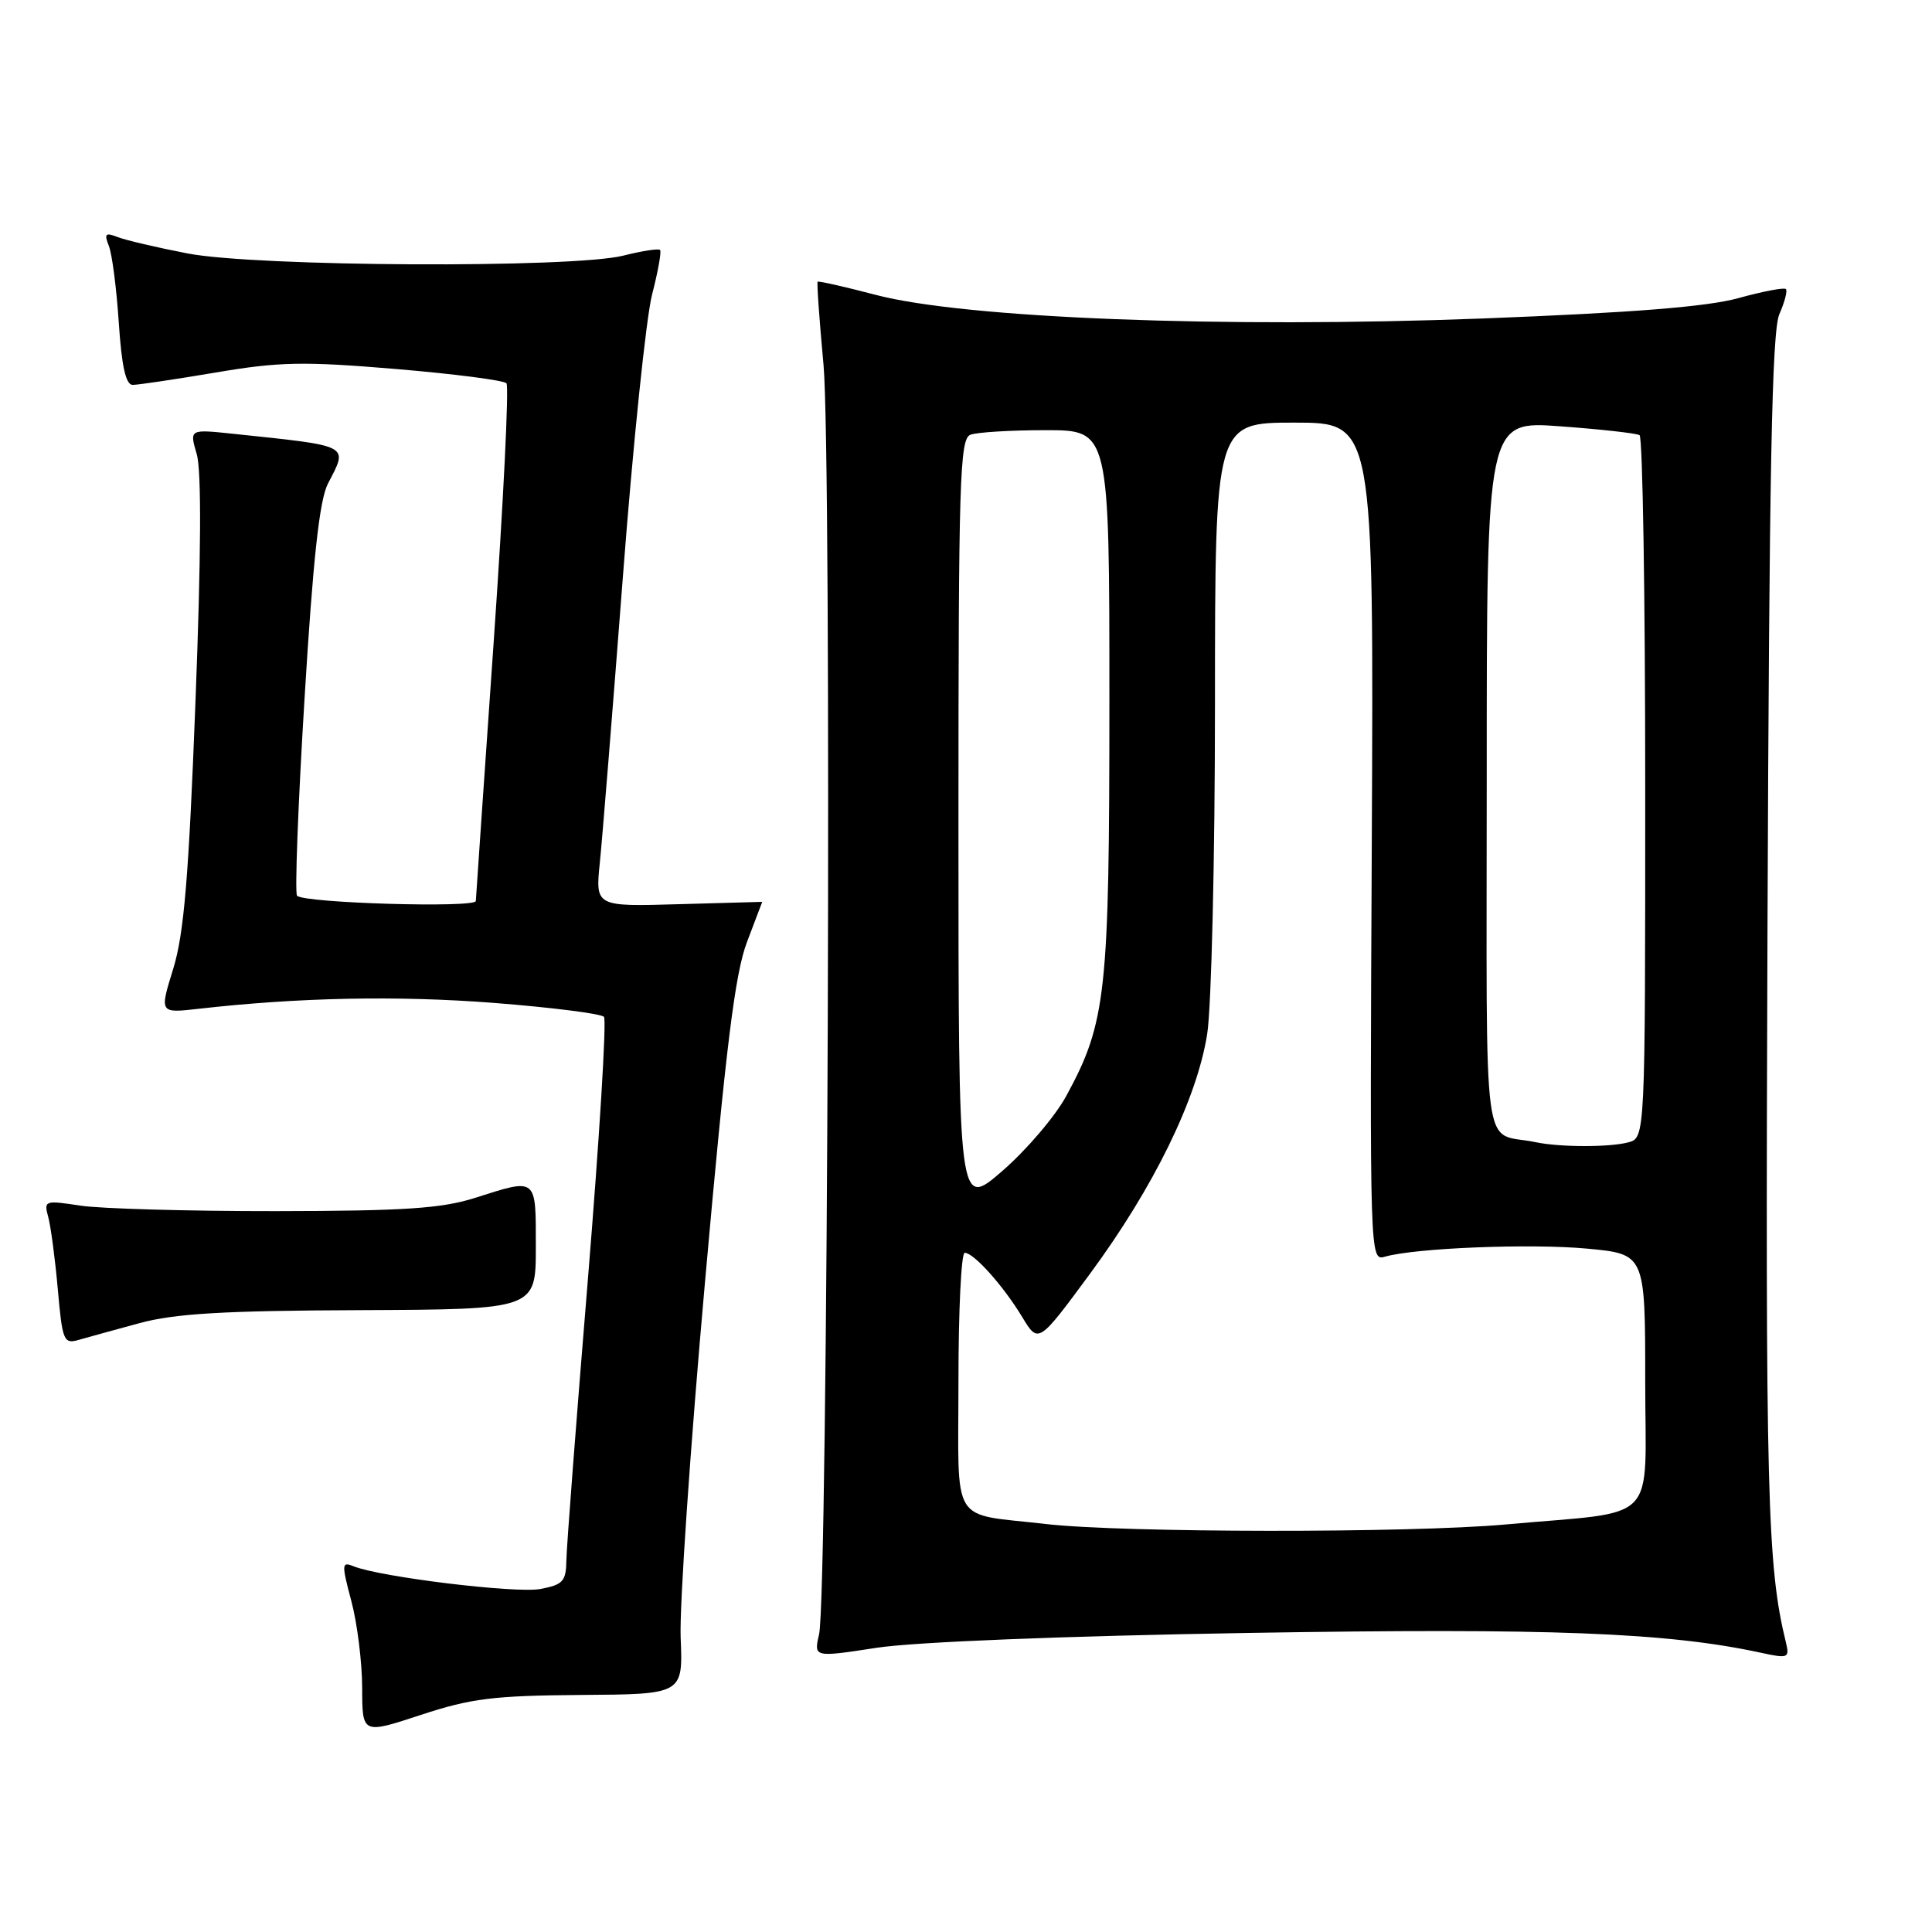 <?xml version="1.0" encoding="UTF-8" standalone="no"?>
<!DOCTYPE svg PUBLIC "-//W3C//DTD SVG 1.1//EN" "http://www.w3.org/Graphics/SVG/1.1/DTD/svg11.dtd" >
<svg xmlns="http://www.w3.org/2000/svg" xmlns:xlink="http://www.w3.org/1999/xlink" version="1.1" viewBox="0 0 256 256">
 <g >
 <path fill="currentColor"
d=" M 77.00 224.59 C 90.50 224.50 90.50 224.50 90.19 217.00 C 90.02 212.88 91.47 191.65 93.42 169.82 C 96.19 138.68 97.39 129.00 98.98 124.82 C 100.09 121.90 101.00 119.50 101.00 119.50 C 101.00 119.50 96.03 119.64 89.95 119.81 C 78.89 120.13 78.89 120.13 79.48 114.31 C 79.81 111.12 81.18 94.10 82.53 76.50 C 83.87 58.90 85.62 42.03 86.41 39.00 C 87.19 35.98 87.67 33.33 87.46 33.12 C 87.25 32.91 85.06 33.25 82.60 33.87 C 75.89 35.56 33.98 35.35 24.84 33.58 C 20.80 32.80 16.63 31.82 15.58 31.41 C 13.97 30.78 13.78 30.97 14.42 32.58 C 14.85 33.63 15.44 38.21 15.74 42.75 C 16.12 48.55 16.67 51.00 17.58 51.00 C 18.29 51.00 23.25 50.26 28.59 49.36 C 37.01 47.93 40.21 47.87 52.40 48.89 C 60.14 49.54 66.76 50.39 67.11 50.79 C 67.46 51.18 66.70 66.57 65.42 85.00 C 64.14 103.43 63.07 118.90 63.05 119.39 C 63.00 120.33 40.33 119.67 39.36 118.69 C 39.05 118.38 39.49 106.64 40.35 92.61 C 41.48 74.02 42.33 66.27 43.45 64.09 C 46.15 58.88 46.64 59.14 30.80 57.47 C 25.10 56.87 25.10 56.87 26.07 60.18 C 26.71 62.36 26.65 73.67 25.90 93.00 C 25.01 116.27 24.38 123.74 22.95 128.38 C 21.13 134.26 21.13 134.26 26.31 133.67 C 39.65 132.16 52.66 131.90 65.44 132.89 C 73.10 133.49 79.67 134.32 80.03 134.74 C 80.39 135.16 79.43 150.80 77.90 169.50 C 76.36 188.20 75.08 204.94 75.05 206.70 C 75.01 209.54 74.61 209.98 71.60 210.55 C 68.34 211.16 50.32 208.96 46.82 207.53 C 45.27 206.89 45.25 207.25 46.56 212.17 C 47.34 215.10 47.98 220.26 47.99 223.64 C 48.00 229.79 48.00 229.79 55.75 227.24 C 62.42 225.04 65.38 224.68 77.00 224.59 Z  M 165.50 216.37 C 205.32 215.71 220.94 216.31 233.34 219.00 C 236.94 219.78 237.14 219.70 236.65 217.66 C 234.16 207.49 233.92 198.29 234.20 123.50 C 234.43 62.08 234.78 43.86 235.78 41.61 C 236.48 40.02 236.87 38.53 236.64 38.30 C 236.40 38.07 233.58 38.61 230.36 39.50 C 226.20 40.65 216.35 41.43 196.50 42.20 C 162.19 43.51 127.87 42.18 116.03 39.07 C 111.92 37.99 108.46 37.21 108.34 37.33 C 108.22 37.45 108.57 42.40 109.12 48.34 C 110.23 60.34 109.71 211.48 108.53 216.56 C 107.83 219.62 107.83 219.62 116.16 218.34 C 121.19 217.57 140.79 216.78 165.50 216.37 Z  M 18.50 175.32 C 23.17 174.05 29.64 173.67 47.75 173.60 C 71.00 173.50 71.00 173.50 71.00 165.25 C 71.00 155.91 71.22 156.09 62.93 158.73 C 58.51 160.13 53.58 160.46 36.50 160.48 C 24.95 160.49 13.31 160.16 10.63 159.75 C 5.93 159.03 5.79 159.08 6.39 161.25 C 6.73 162.49 7.30 166.80 7.66 170.83 C 8.26 177.66 8.45 178.11 10.40 177.55 C 11.56 177.22 15.20 176.21 18.50 175.32 Z  M 138.58 201.94 C 125.75 200.45 127.00 202.50 127.00 182.98 C 127.00 173.64 127.37 166.00 127.83 166.00 C 129.03 166.00 132.95 170.38 135.44 174.50 C 137.59 178.06 137.59 178.06 144.43 168.78 C 152.88 157.32 158.61 145.59 159.96 137.00 C 160.52 133.43 160.99 113.74 160.99 93.25 C 161.00 56.00 161.00 56.00 171.52 56.00 C 182.03 56.00 182.03 56.00 181.77 111.55 C 181.50 166.69 181.51 167.10 183.50 166.52 C 187.51 165.36 202.81 164.75 210.31 165.45 C 218.00 166.17 218.00 166.17 218.00 183.00 C 218.00 202.31 220.13 200.13 199.50 202.00 C 186.79 203.15 148.74 203.11 138.58 201.94 Z  M 127.00 109.21 C 127.00 63.63 127.17 58.15 128.58 57.61 C 129.45 57.27 133.95 57.00 138.58 57.00 C 147.00 57.00 147.00 57.00 147.00 92.79 C 147.00 131.71 146.59 135.47 141.27 145.25 C 139.80 147.94 135.99 152.41 132.80 155.17 C 127.00 160.20 127.00 160.20 127.00 109.21 Z  M 203.50 151.35 C 196.25 149.81 197.00 155.41 197.00 102.86 C 197.00 55.76 197.00 55.76 206.75 56.49 C 212.11 56.88 216.84 57.41 217.25 57.66 C 217.66 57.91 218.00 78.96 218.00 104.44 C 218.00 150.77 218.00 150.77 215.75 151.37 C 213.29 152.03 206.67 152.02 203.50 151.35 Z "/>
</g>
</svg>